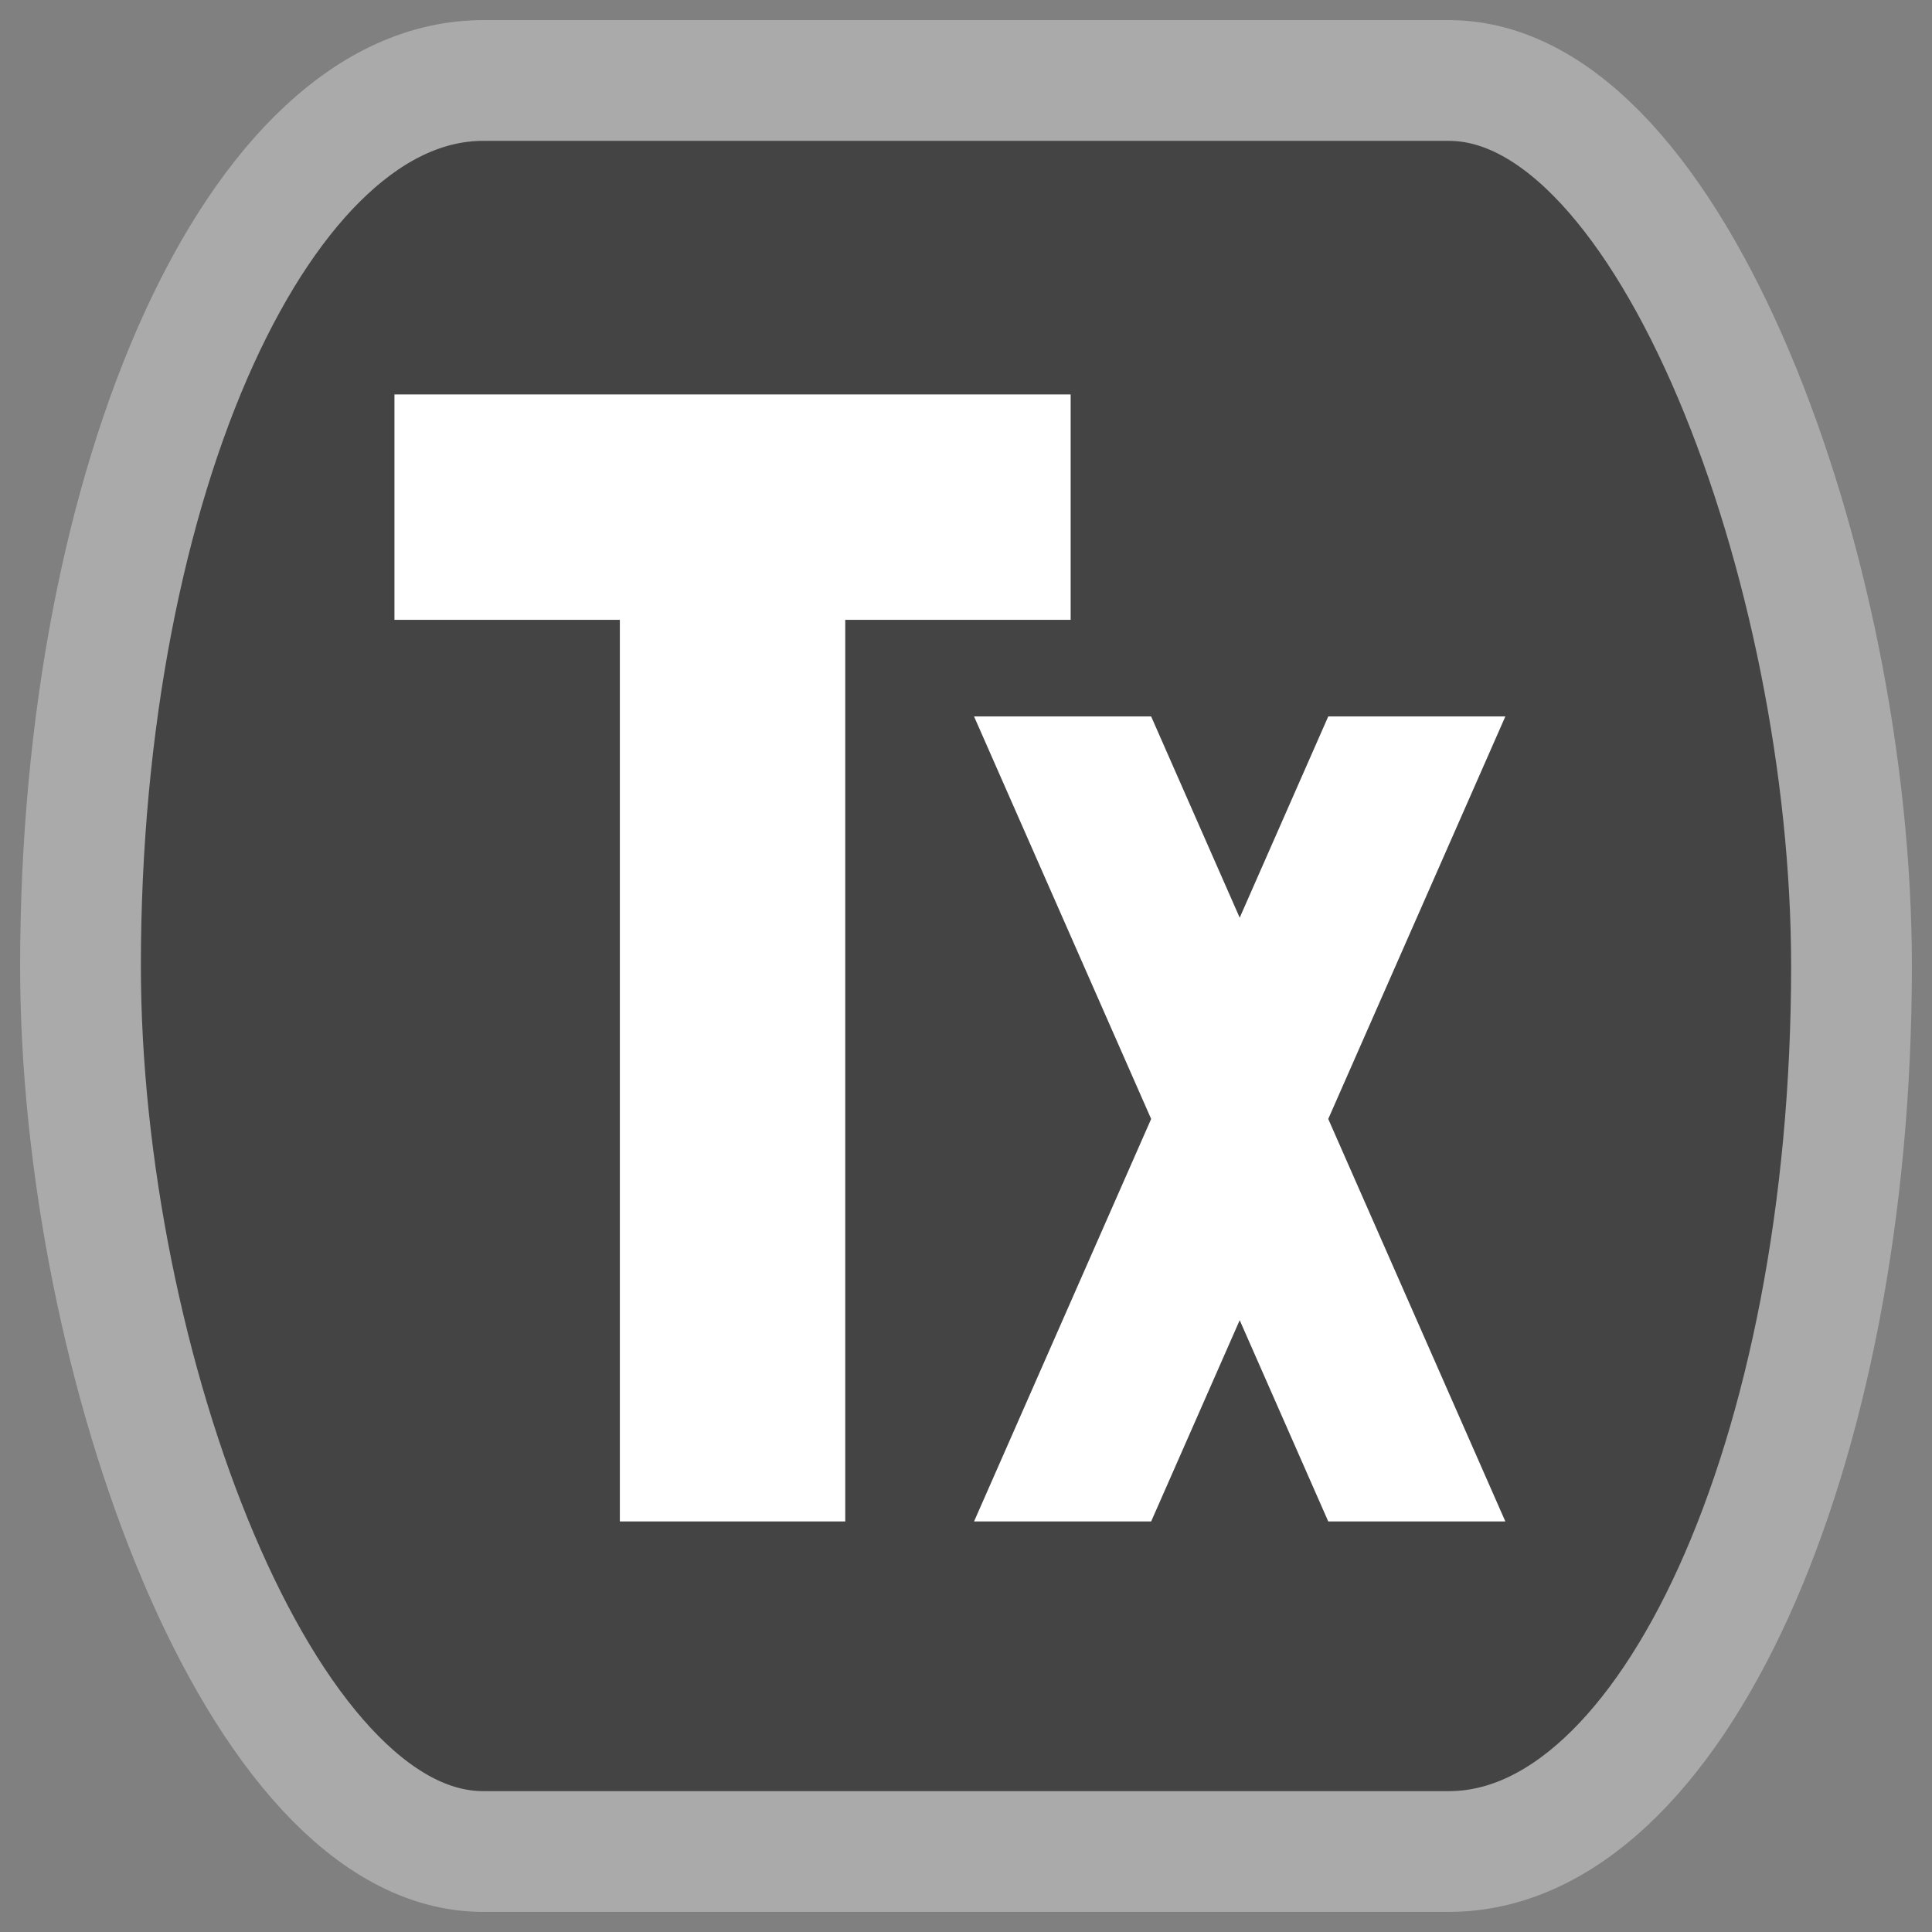 <svg
    xmlns="http://www.w3.org/2000/svg"
    width="16px"
    height="16px"
    viewBox="0 0 24 24">
    <rect x="0" y="0" width="24" height="24" fill="#808080" stroke="none"/>
    <rect
        x="1"
        y="1"
        width="22"
        height="22"
        fill="#444444"
        stroke="#AAAAAA"
        stroke-width="1.5"
        rx="5"
        ry="12"
    />
    <g transform="scale(1.4, 1.4)">
        <path
            transform="translate(-5.5, -3.5)"
            d="M9 7v2h2v8h2V9h2V7H9z"
            fill="#FFFFFF"
        />
    </g>
    <g transform="scale(1.1, 1)">
        <path
            transform="translate(2, 1.9)"
            d="M9 7l2 5-2 5h2l1-2.5 1 2.5h2l-2-5 2-5h-2l-1 2.5L11 7H9z"
            fill="#FFFFFF"
        />
    </g>
</svg>
